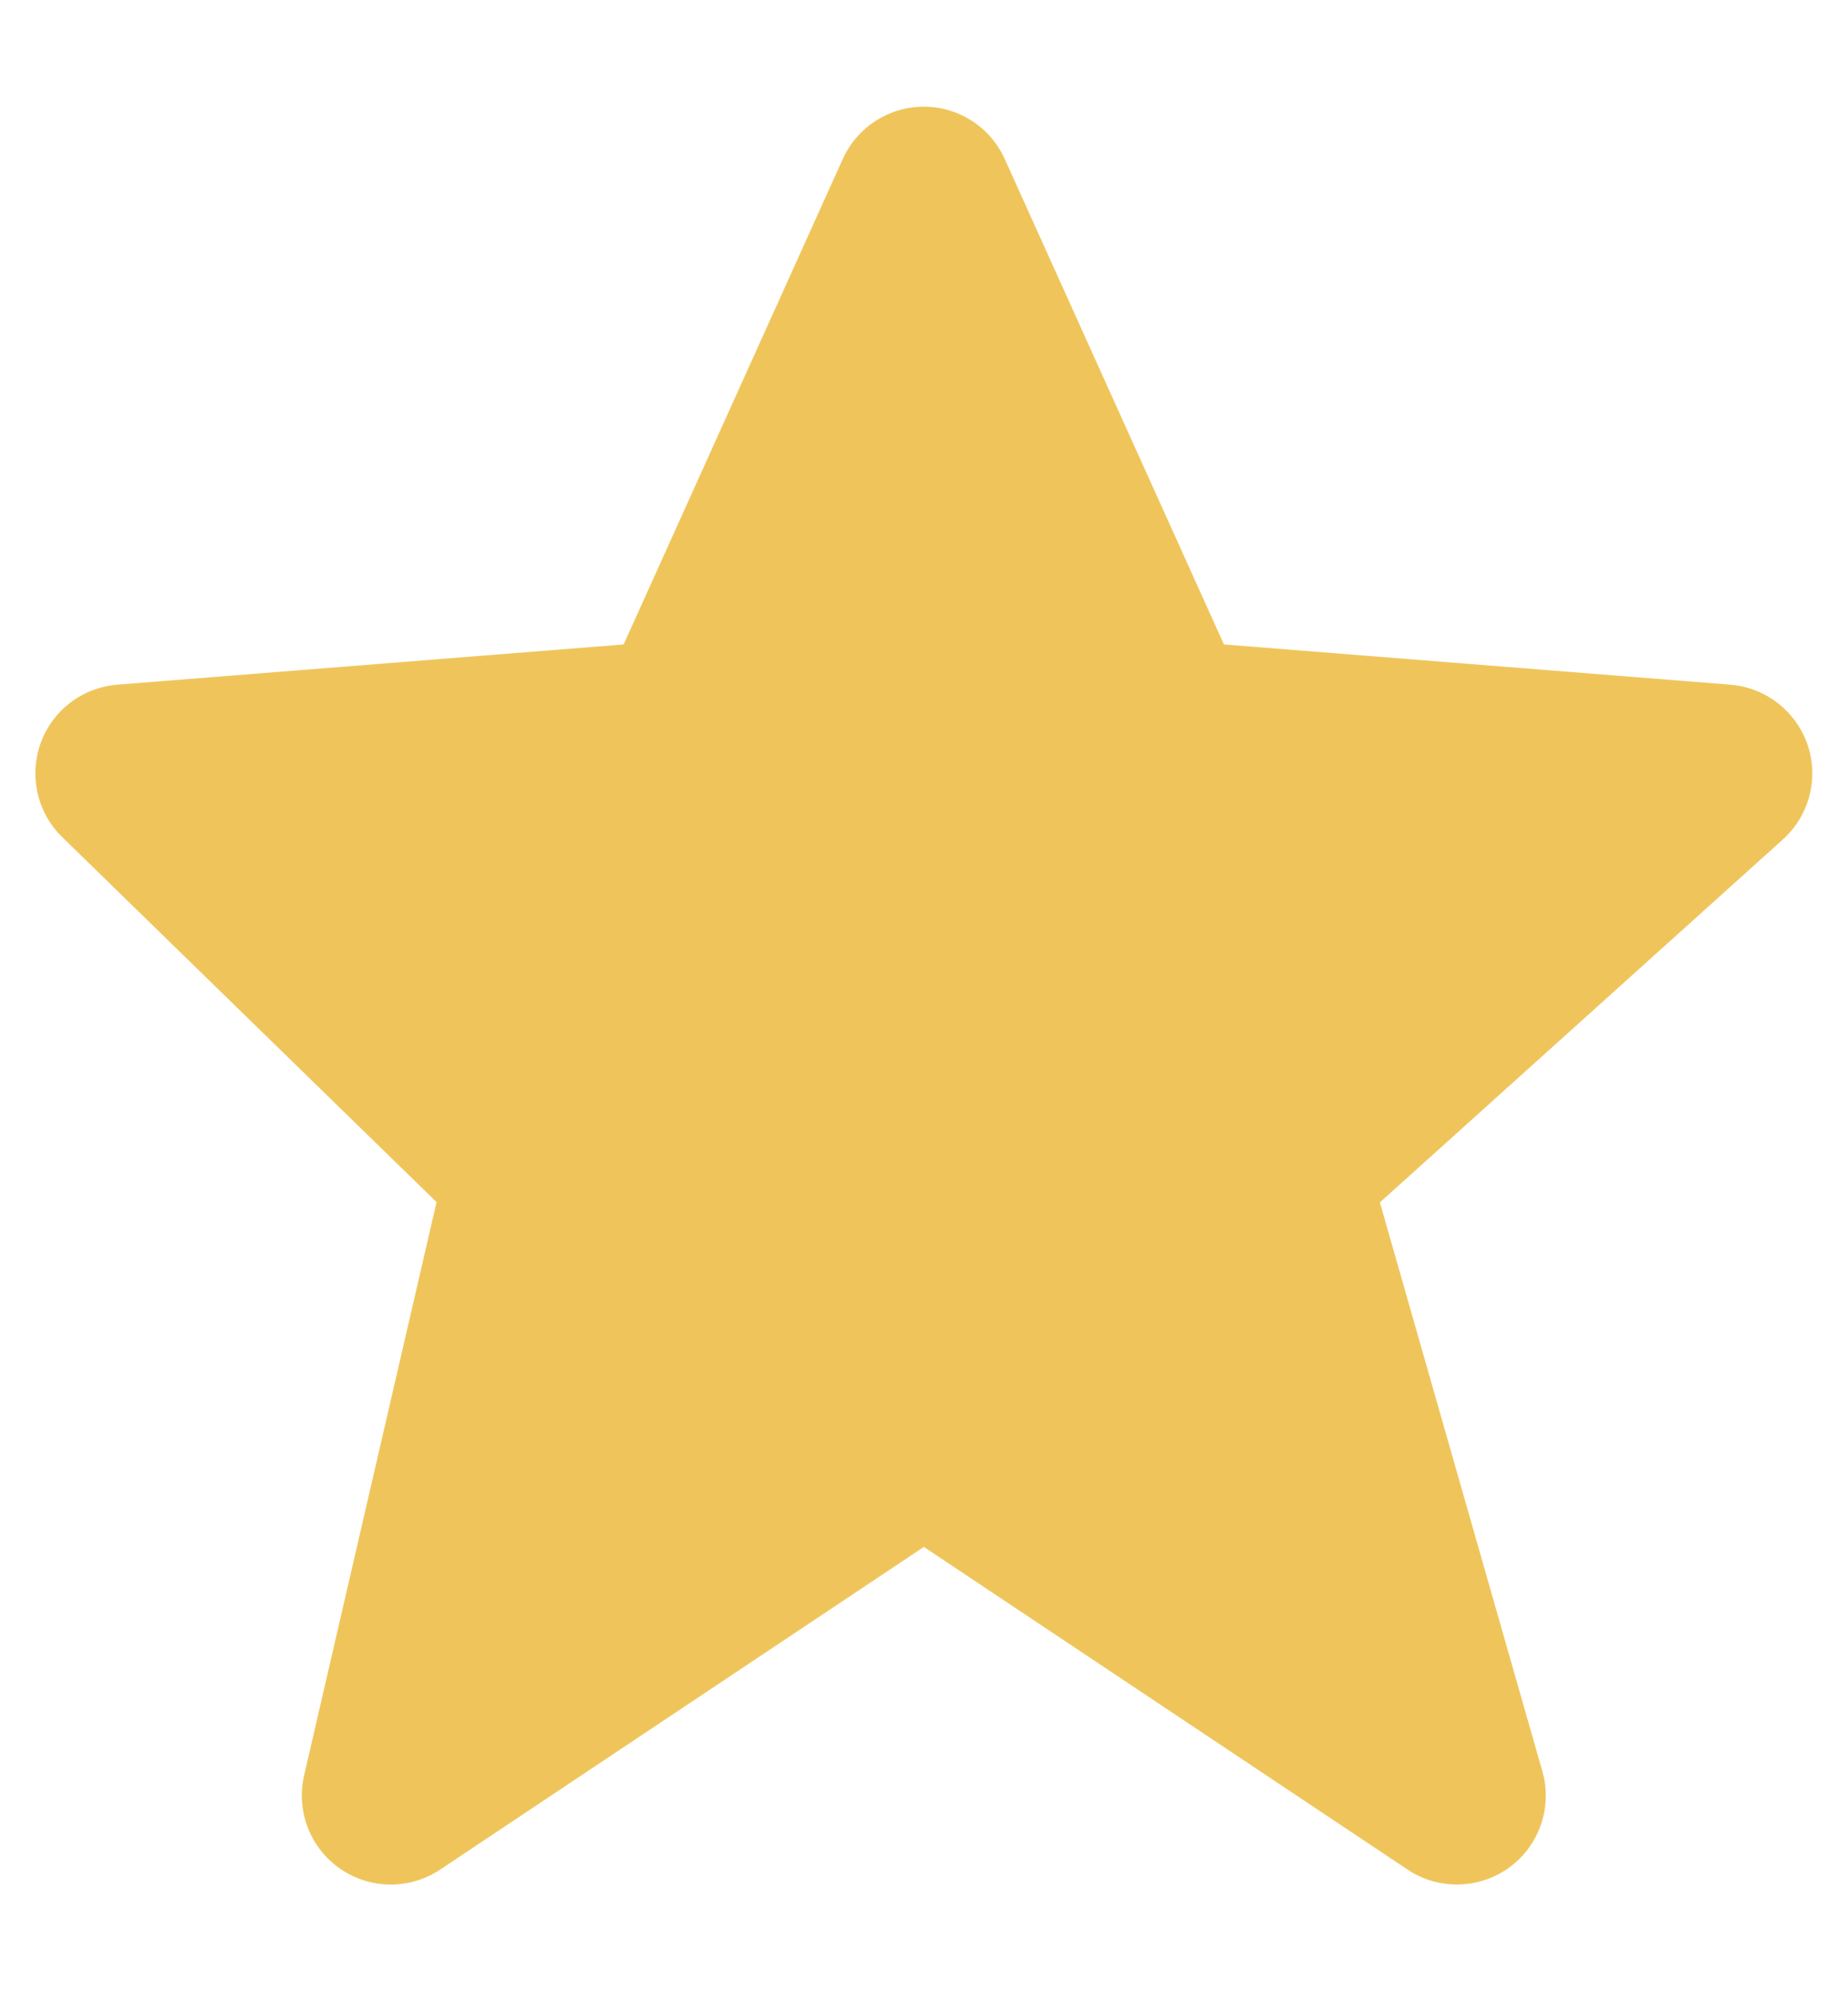 <svg width="13" height="14" viewBox="0 0 13 14" fill="none" xmlns="http://www.w3.org/2000/svg">
<path d="M12.716 5.237C12.635 5.001 12.422 4.834 12.173 4.814L8.61 4.531L7.068 1.118C6.967 0.894 6.744 0.75 6.499 0.75C6.253 0.75 6.03 0.894 5.929 1.117L4.387 4.531L0.824 4.814C0.58 4.834 0.369 4.994 0.286 5.225C0.203 5.456 0.262 5.714 0.437 5.885L3.071 8.452L2.139 12.484C2.082 12.734 2.182 12.993 2.393 13.139C2.501 13.213 2.624 13.25 2.749 13.25C2.869 13.25 2.991 13.215 3.096 13.145L6.499 10.876L9.902 13.145C10.119 13.29 10.405 13.284 10.617 13.13C10.829 12.976 10.922 12.705 10.85 12.454L9.707 8.454L12.542 5.902C12.727 5.735 12.796 5.474 12.716 5.237Z" fill="#EFC55B"/>
</svg>
